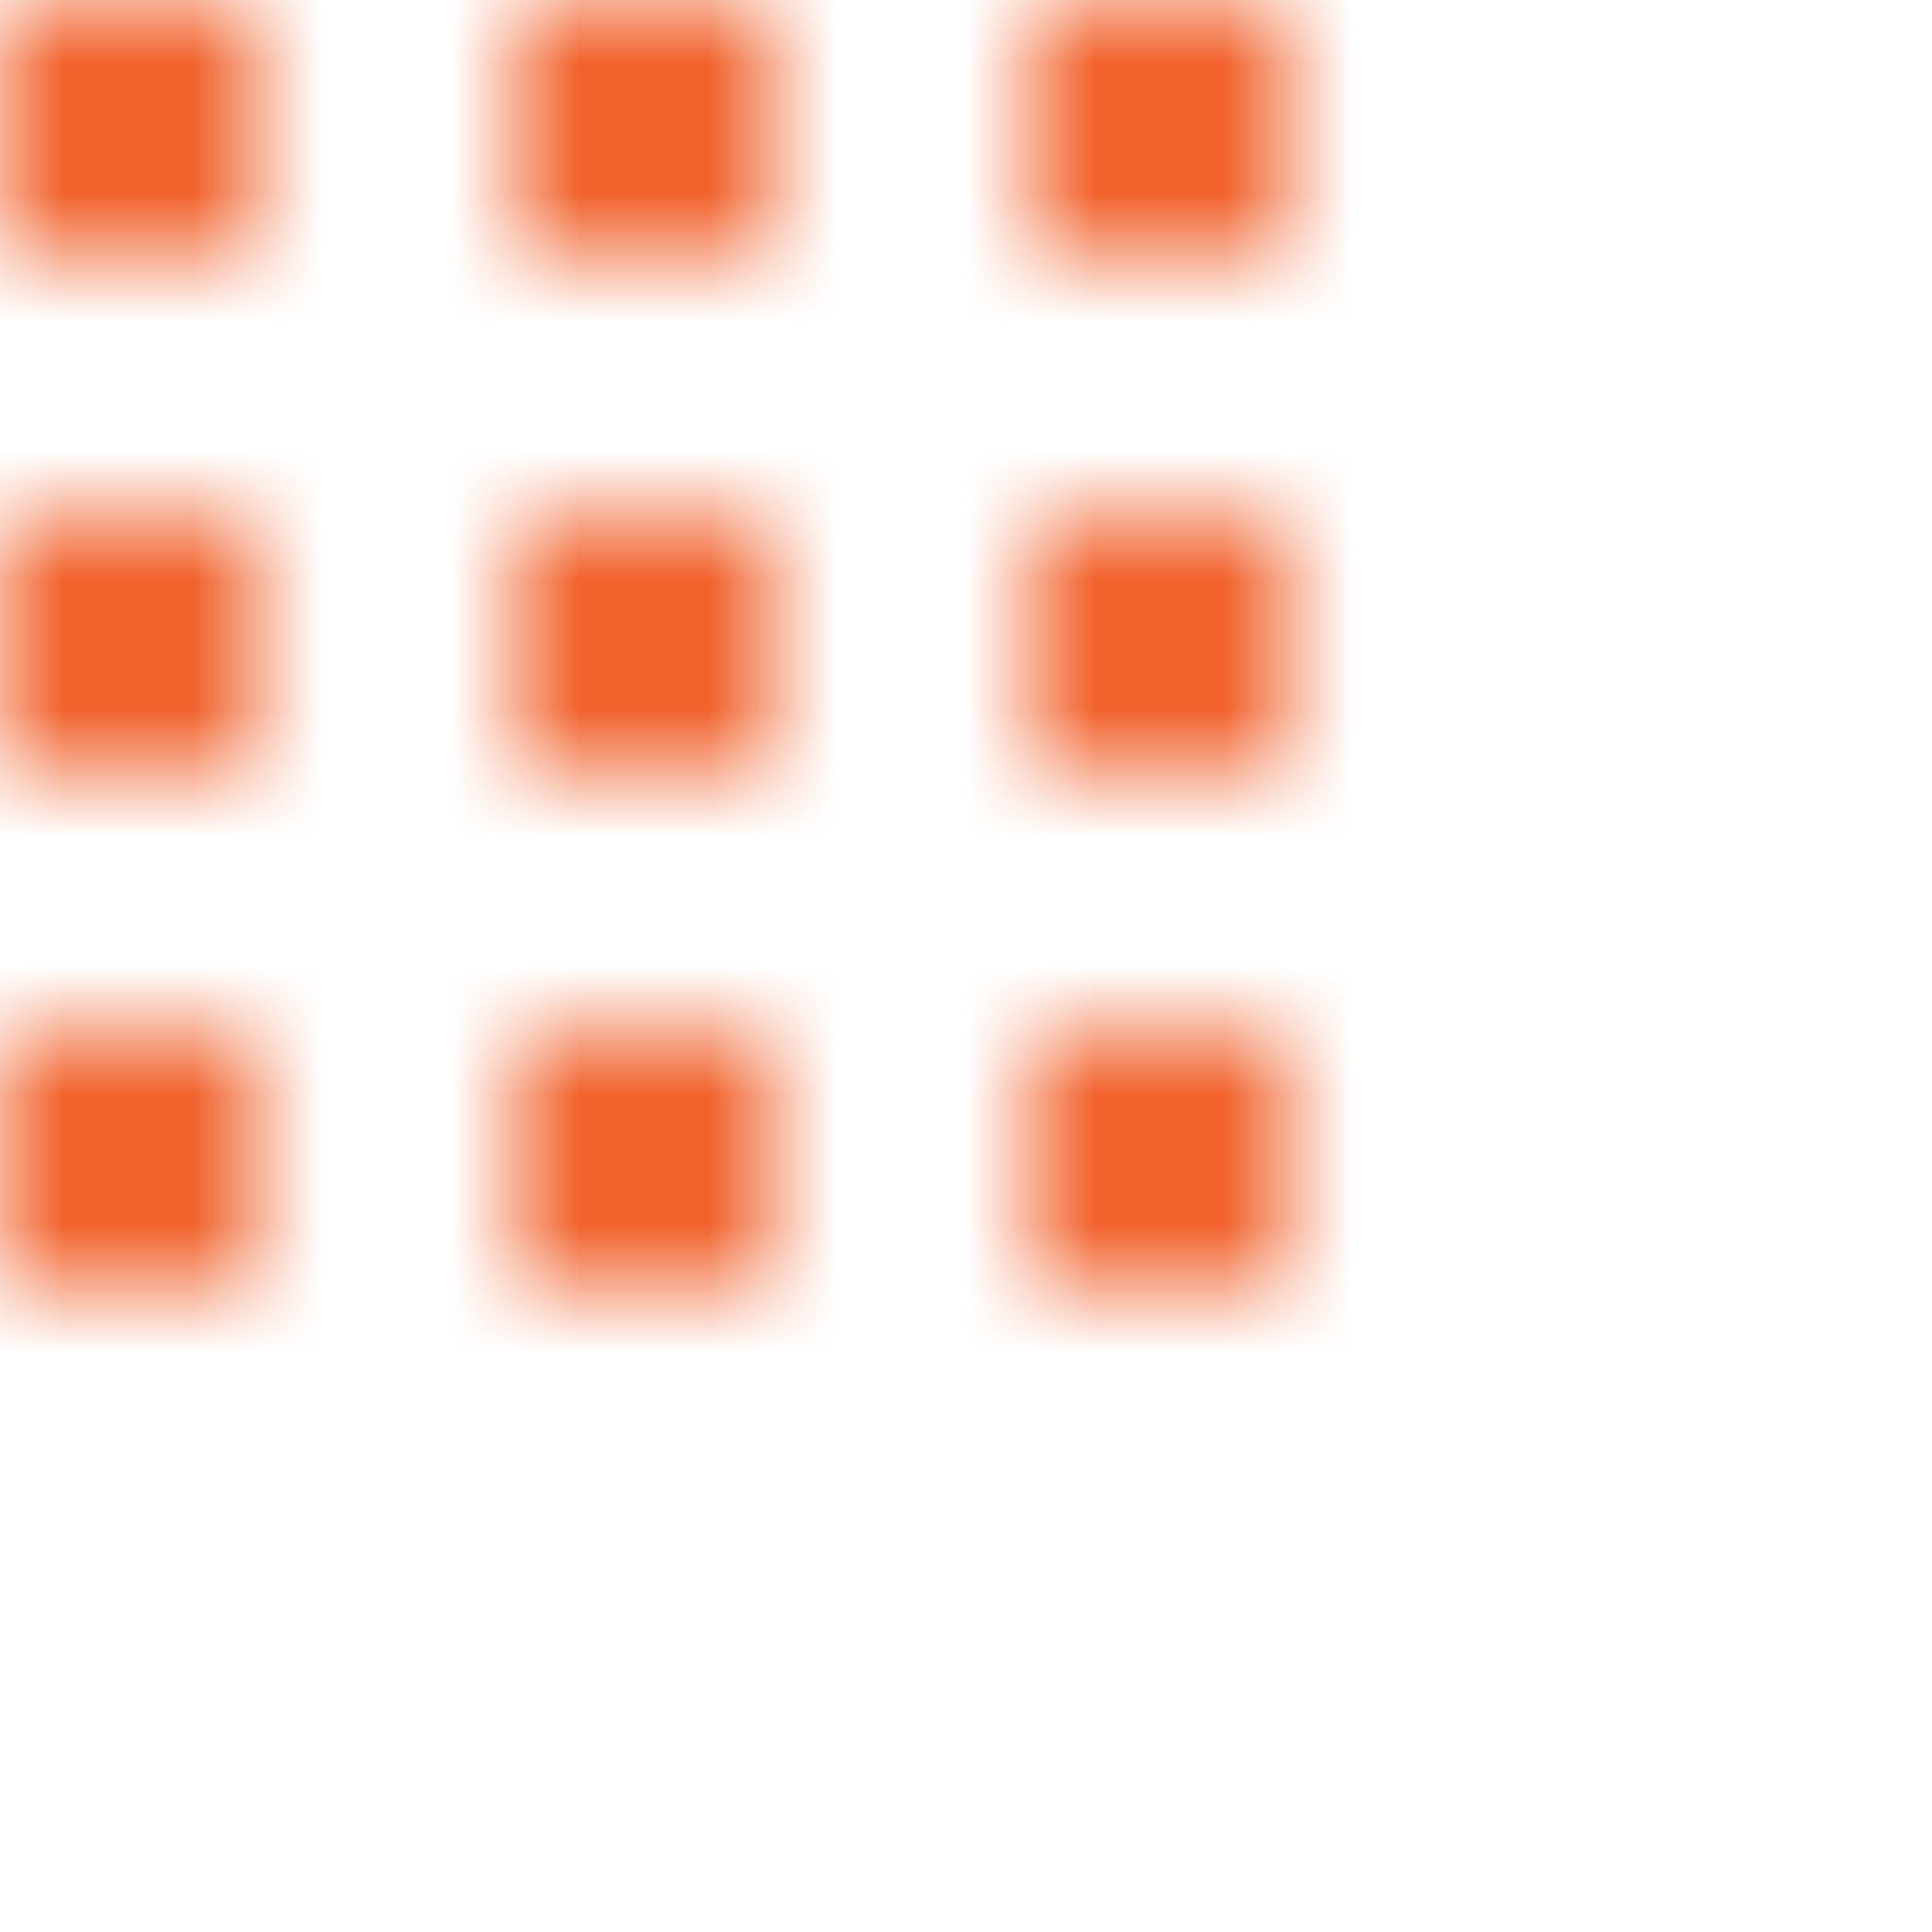 <?xml version="1.0" encoding="UTF-8"?>
<svg width="15px" height="15px" viewBox="0 0 15 15" version="1.1" xmlns="http://www.w3.org/2000/svg" xmlns:xlink="http://www.w3.org/1999/xlink">
    <!-- Generator: Sketch 64 (93537) - https://sketch.com -->
    <title>th_icon_active@3x</title>
    <desc>Created with Sketch.</desc>
    <defs>
        <path d="M0,0 L2,0 L2,2 L0,2 L0,0 Z M4,0 L6,0 L6,2 L4,2 L4,0 Z M8,0 L10,0 L10,2 L8,2 L8,0 Z M0,4 L2,4 L2,6 L0,6 L0,4 Z M4,4 L6,4 L6,6 L4,6 L4,4 Z M8,4 L10,4 L10,6 L8,6 L8,4 Z M0,8 L2,8 L2,10 L0,10 L0,8 Z M4,8 L6,8 L6,10 L4,10 L4,8 Z M8,8 L10,8 L10,10 L8,10 L8,8 Z" id="path-1"></path>
        <polygon id="path-3" points="0 16 16 16 16 0 0 0"></polygon>
    </defs>
    <g id="Food-Discover-(categories-with-listing)" stroke="none" stroke-width="1" fill="none" fill-rule="evenodd">
        <g id="10.4" transform="translate(-106, -358)">
            <g id="Price-order-/-list-setting" transform="translate(35, 353)">
                <g id="th_icon_active" transform="translate(71, 5)">
                    <g id="Group_13826-Clipped">
                        <mask id="mask-2" fill="white">
                            <use xlink:href="#path-1"></use>
                        </mask>
                        <g id="Path_19145"></g>
                        <g id="Group_13826" mask="url(#mask-2)">
                            <g transform="translate(-2.667, -2.667)" id="Group_13825-Clipped">
                                <g>
                                    <mask id="mask-4" fill="white">
                                        <use xlink:href="#path-3"></use>
                                    </mask>
                                    <g id="Path_19141"></g>
                                    <g id="Group_13825" mask="url(#mask-4)" fill="#F1622D">
                                        <g transform="translate(-0.667, -0.667)" id="Path_19143">
                                            <polygon points="0 0 16.667 0 16.667 16.667 0 16.667"></polygon>
                                        </g>
                                    </g>
                                </g>
                            </g>
                        </g>
                    </g>
                </g>
            </g>
        </g>
    </g>
</svg>
